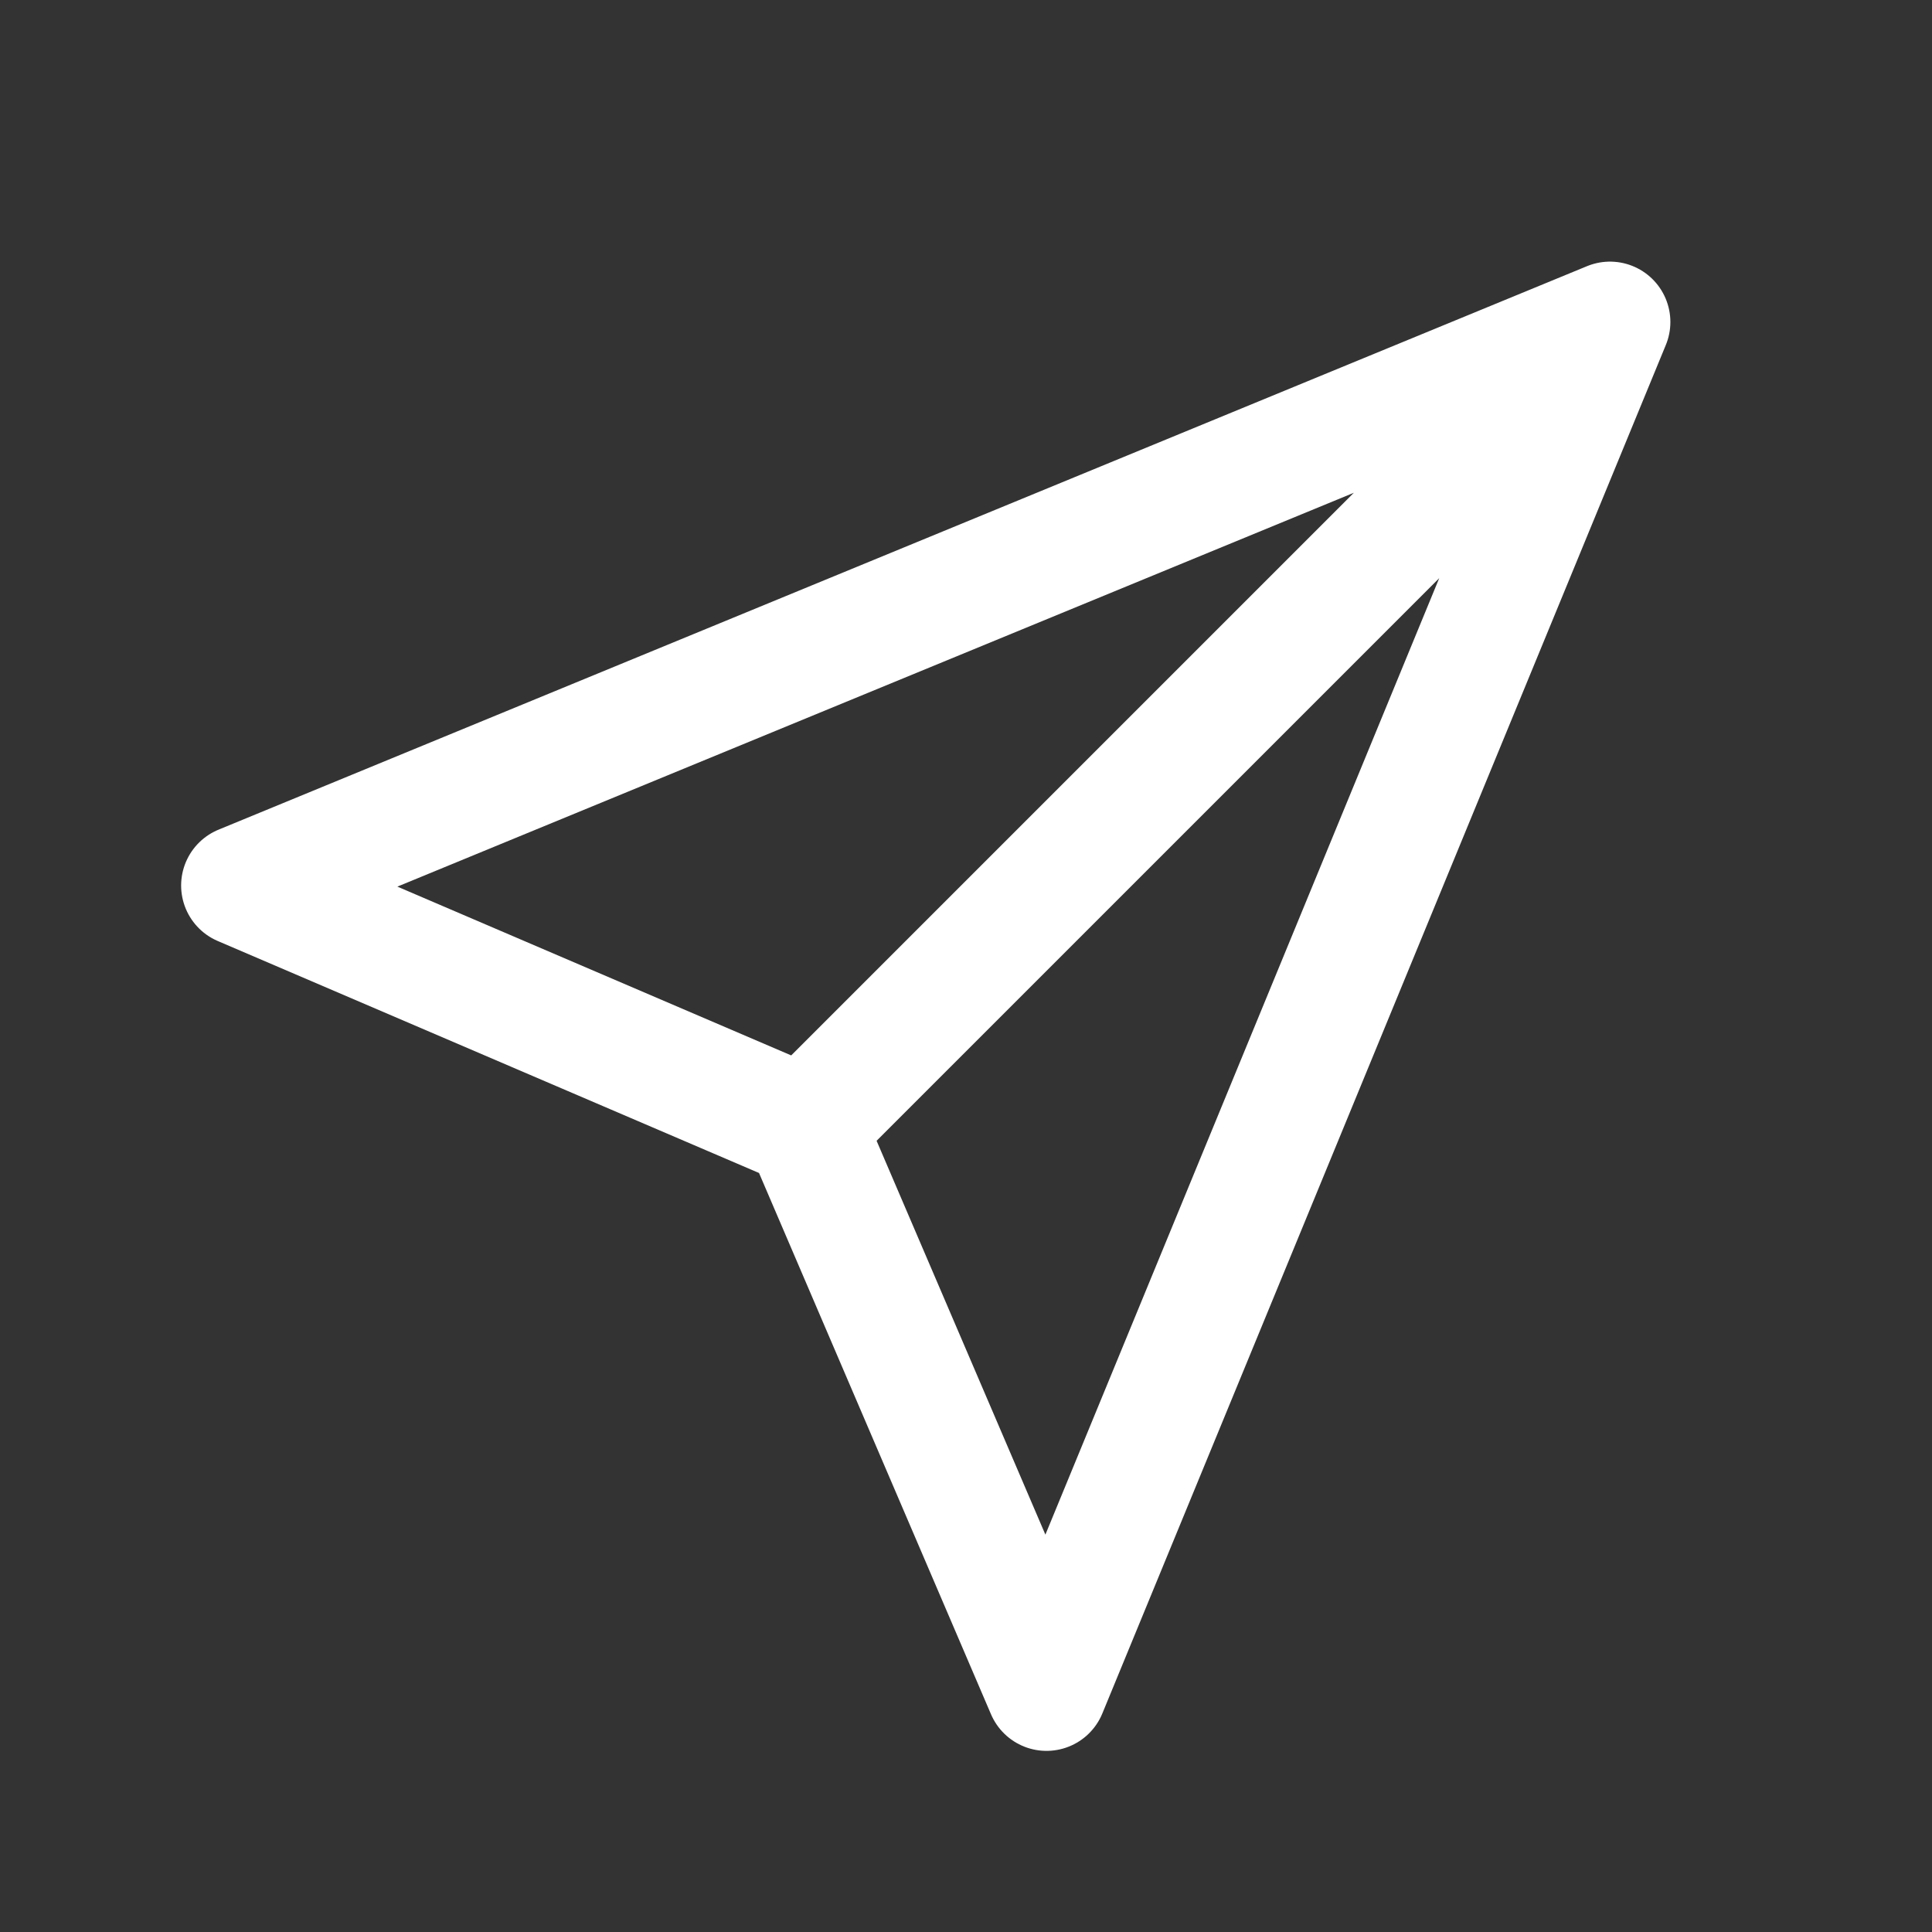<?xml version="1.0" encoding="utf-8"?><!-- Uploaded to: SVG Repo, www.svgrepo.com, Generator: SVG Repo Mixer Tools -->
<svg width="800px" height="800px" viewBox="0 0 24 24" fill="none" xmlns="http://www.w3.org/2000/svg">
<rect x="0" y="0" width="24" height="24" fill="#333333" stroke="none"/>
<path d="M20 4L3 11L10 14M20 4L13 21L10 14M20 4L10 14" stroke="#ffffff" stroke-width="1.5" stroke-linecap="round" stroke-linejoin="round"/>
</svg>